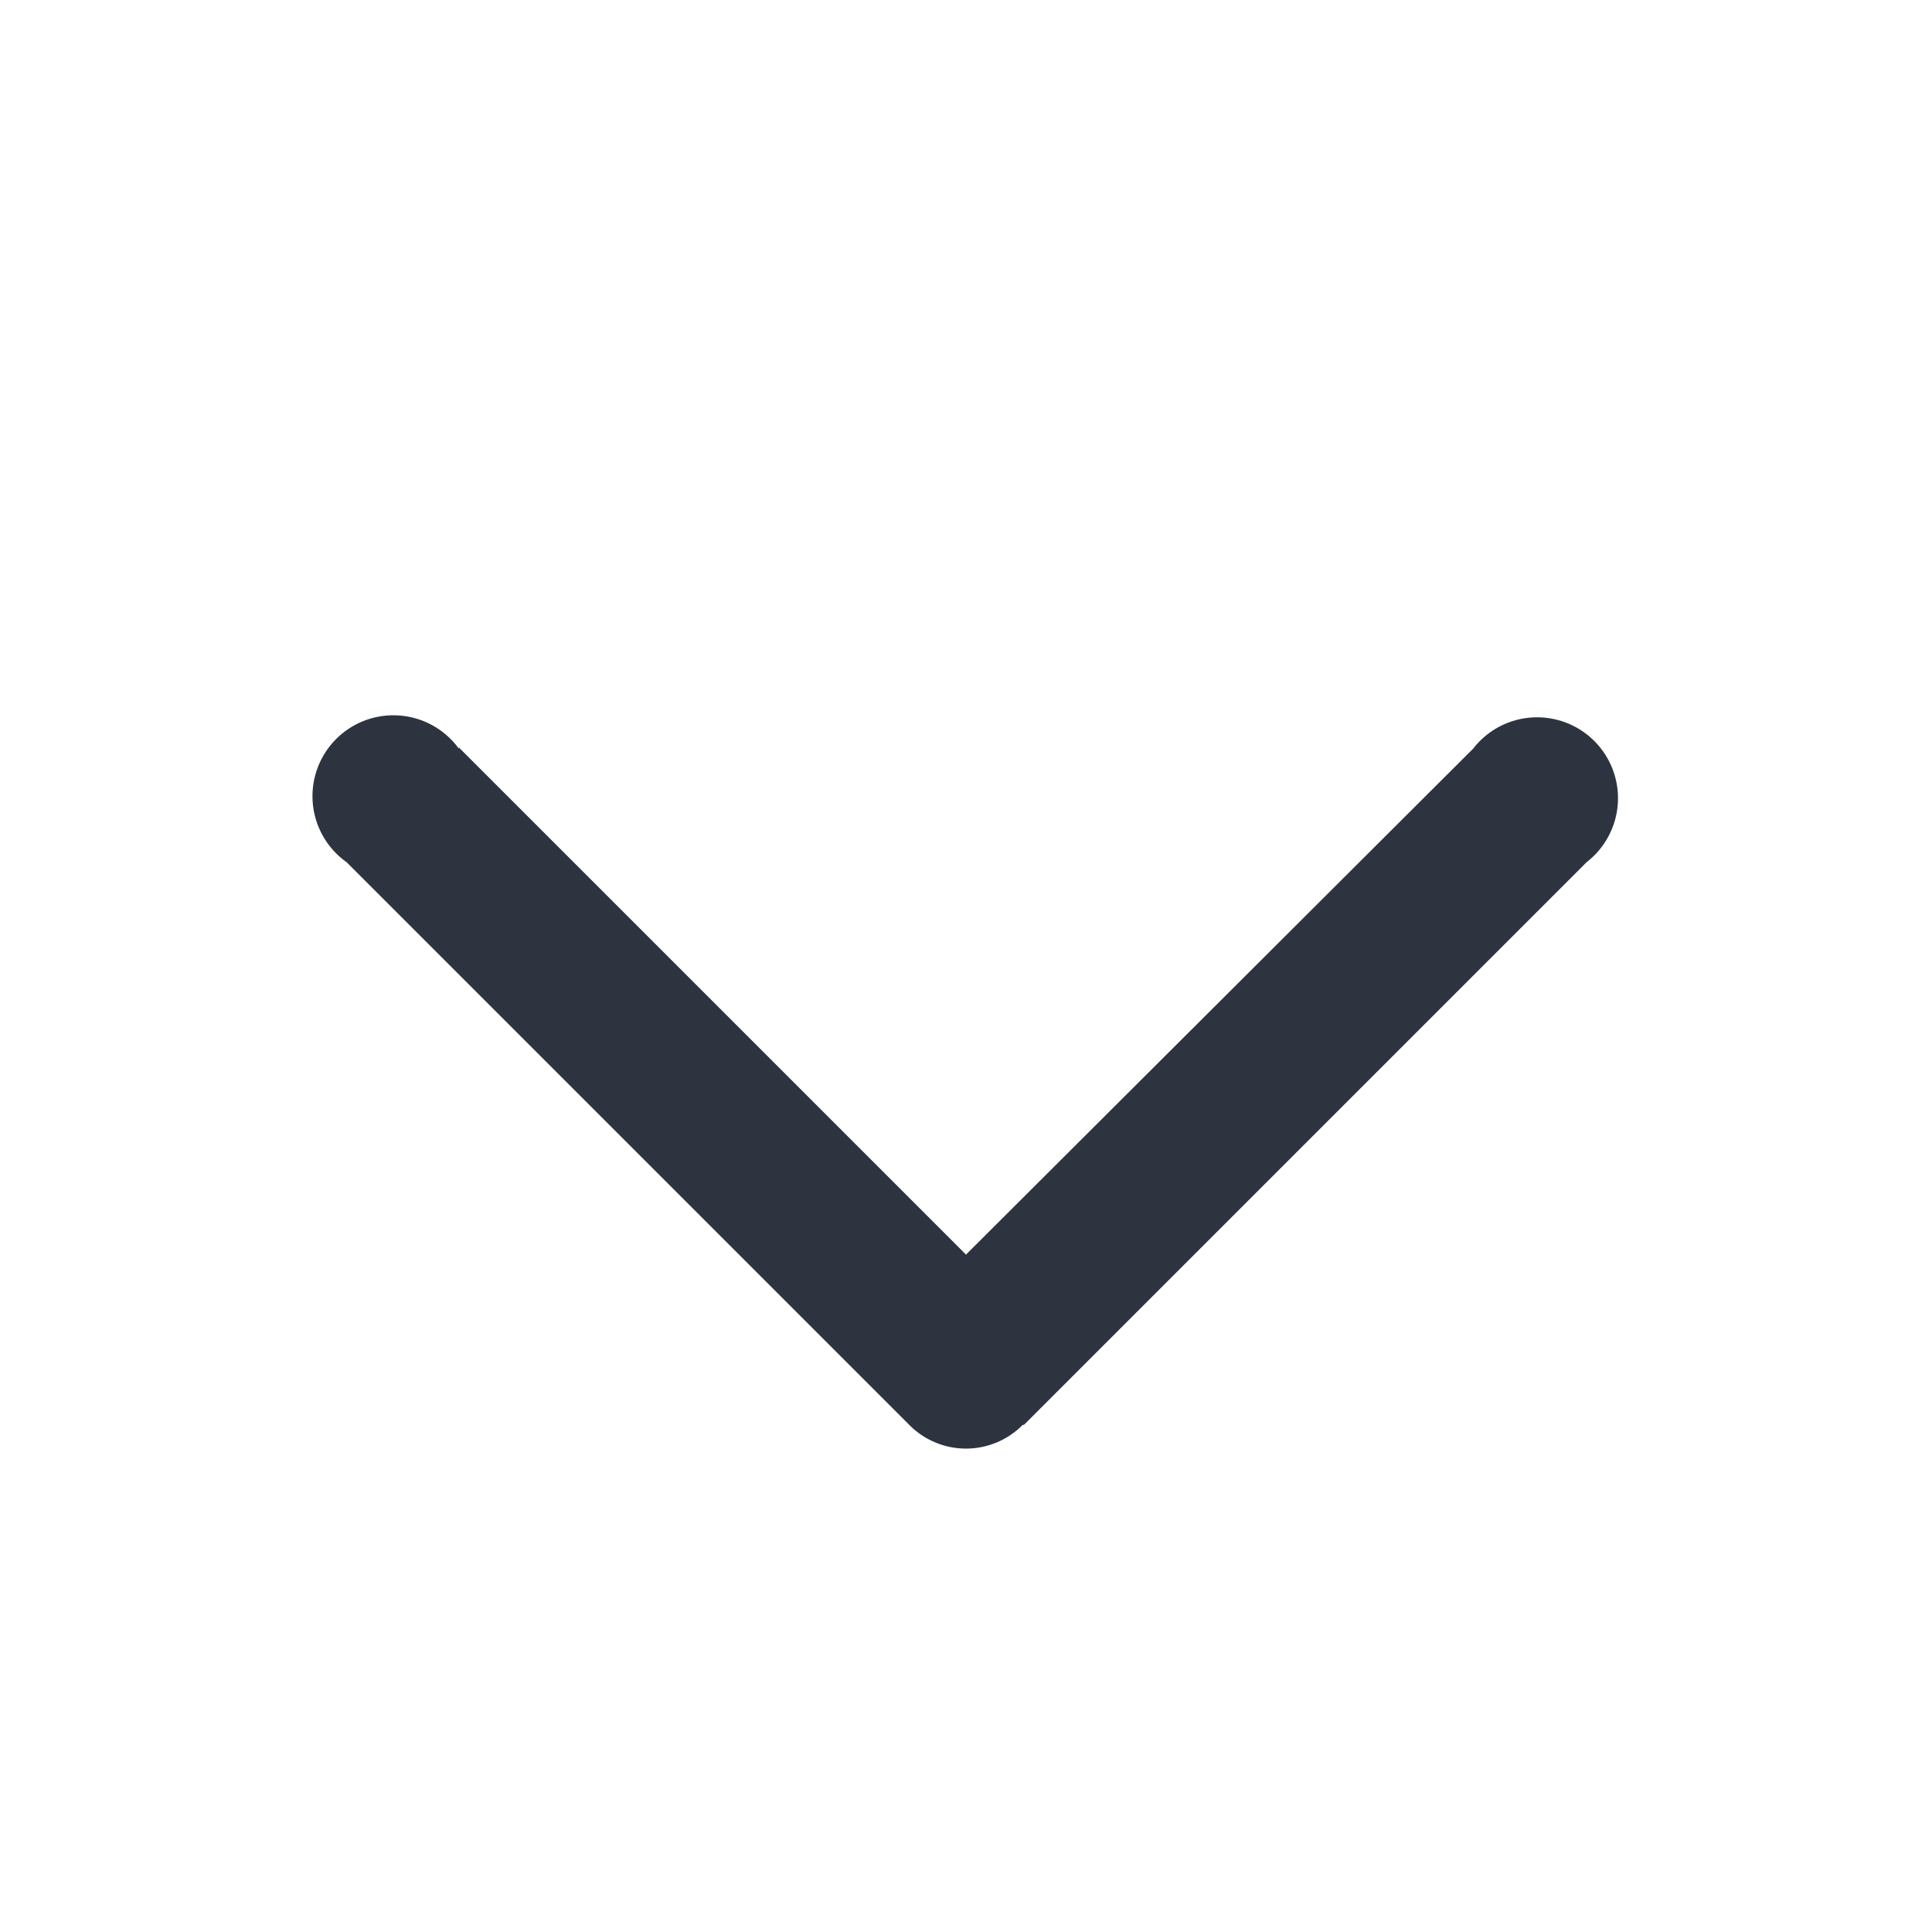 <svg width="16" height="16" fill="none" xmlns="http://www.w3.org/2000/svg"><path fill-rule="evenodd" clip-rule="evenodd" d="M3.8 6.2a.67.67 0 1 0-.93.94l4.66 4.66a.66.66 0 0 0 .94 0h.01l4.66-4.66a.67.67 0 1 0-.94-.94L8 10.39l-4.2-4.2Z" fill="#2D3440"/></svg>
